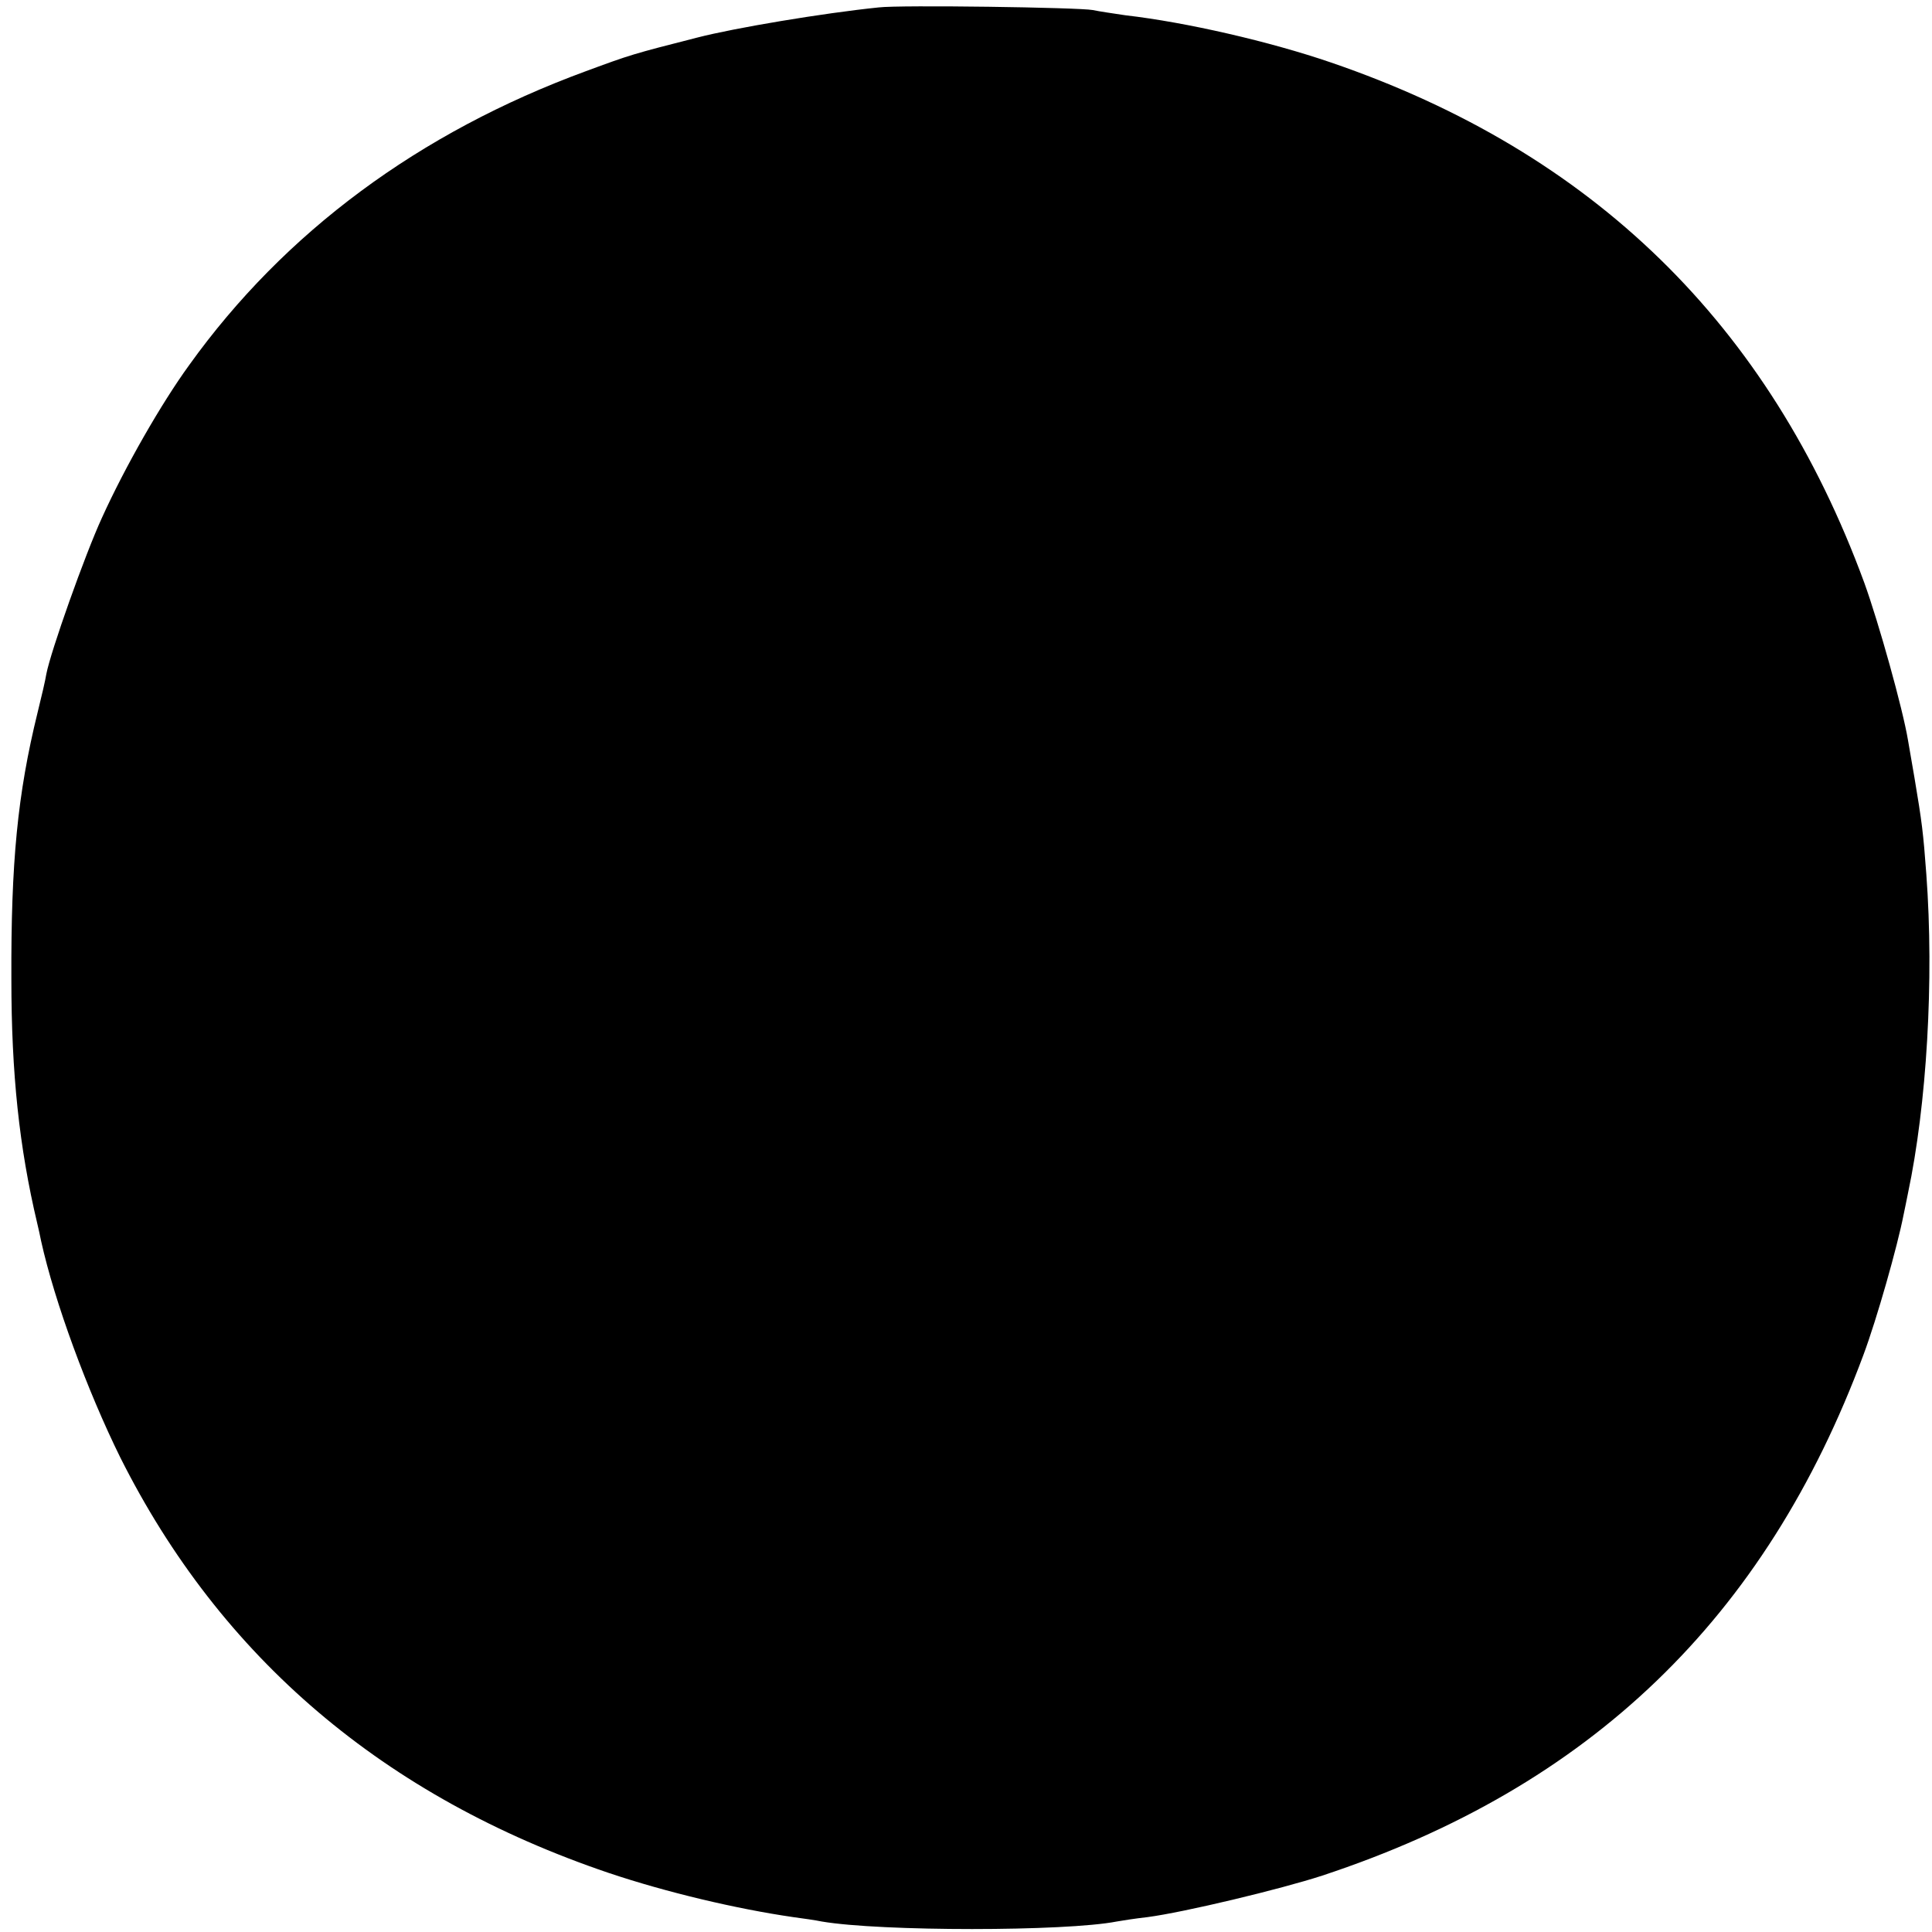 <svg xmlns="http://www.w3.org/2000/svg" width="589.333" height="589.333" preserveAspectRatio="xMidYMid meet" version="1.0" viewBox="0 0 442 442"><g fill="#000" stroke="none"><path d="M2010 4403 c-127 -13 -330 -47 -415 -69 -149 -38 -152 -39 -255 -77 -381 -140 -689 -368 -907 -672 -64 -88 -147 -233 -200 -350 -39 -85 -117 -305 -127 -357 -2 -13 -11 -52 -20 -88 -46 -187 -61 -343 -60 -610 0 -216 18 -385 59 -558 3 -12 7 -31 9 -41 31 -140 106 -343 181 -495 230 -459 604 -777 1118 -951 131 -44 291 -82 422 -101 22 -3 51 -7 65 -10 135 -23 557 -23 675 0 11 2 43 7 70 10 84 11 305 64 400 95 612 202 1014 588 1238 1191 31 83 78 249 92 321 3 13 7 35 10 49 43 203 60 488 42 730 -7 95 -10 119 -27 220 -5 30 -12 69 -15 87 -12 72 -67 269 -100 360 -217 591 -621 985 -1220 1190 -140 48 -331 92 -470 108 -27 4 -61 9 -75 12 -31 6 -441 12 -490 6z" transform="translate(0,442) scale(0.1,-0.1)"/></g></svg>